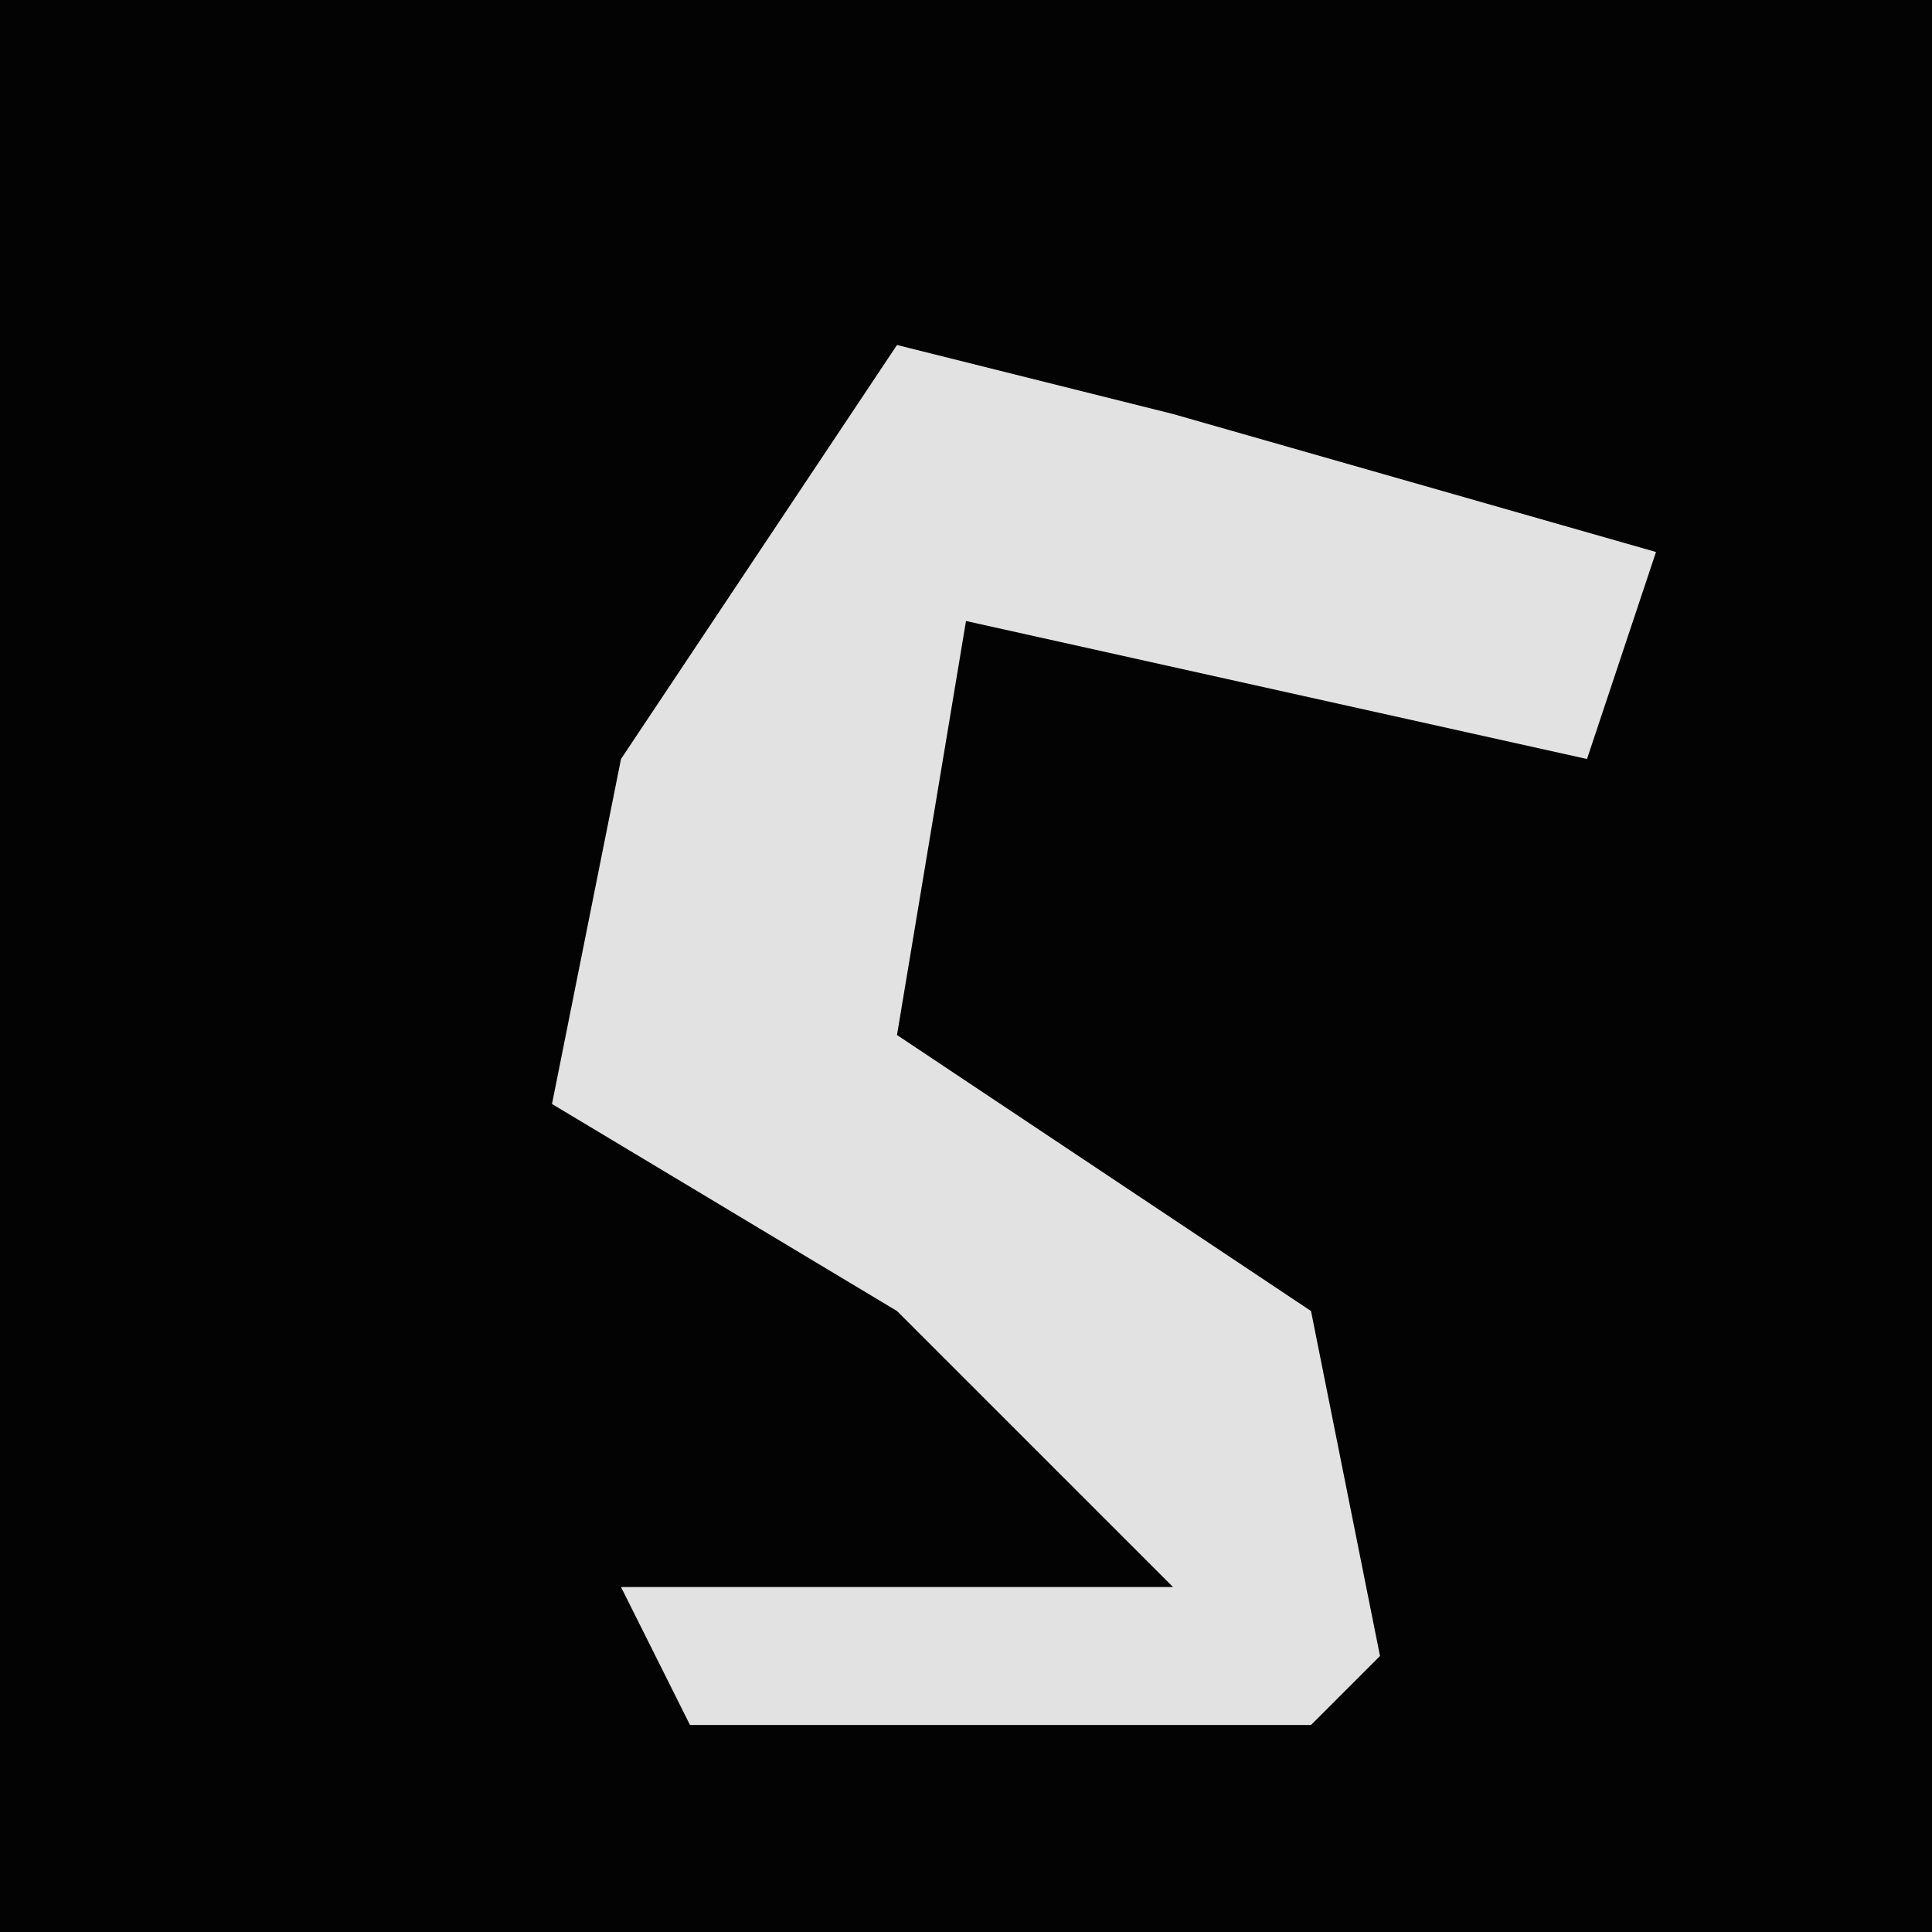 <?xml version="1.0" encoding="UTF-8"?>
<svg version="1.1" xmlns="http://www.w3.org/2000/svg" width="28" height="28">
<path d="M0,0 L28,0 L28,28 L0,28 Z " fill="#030303" transform="translate(0,0)"/>
<path d="M0,0 L4,1 L11,3 L10,6 L1,4 L0,10 L6,14 L7,19 L6,20 L-3,20 L-4,18 L4,18 L0,14 L-5,11 L-4,6 Z " fill="#E2E2E2" transform="translate(13,5)"/>
</svg>
